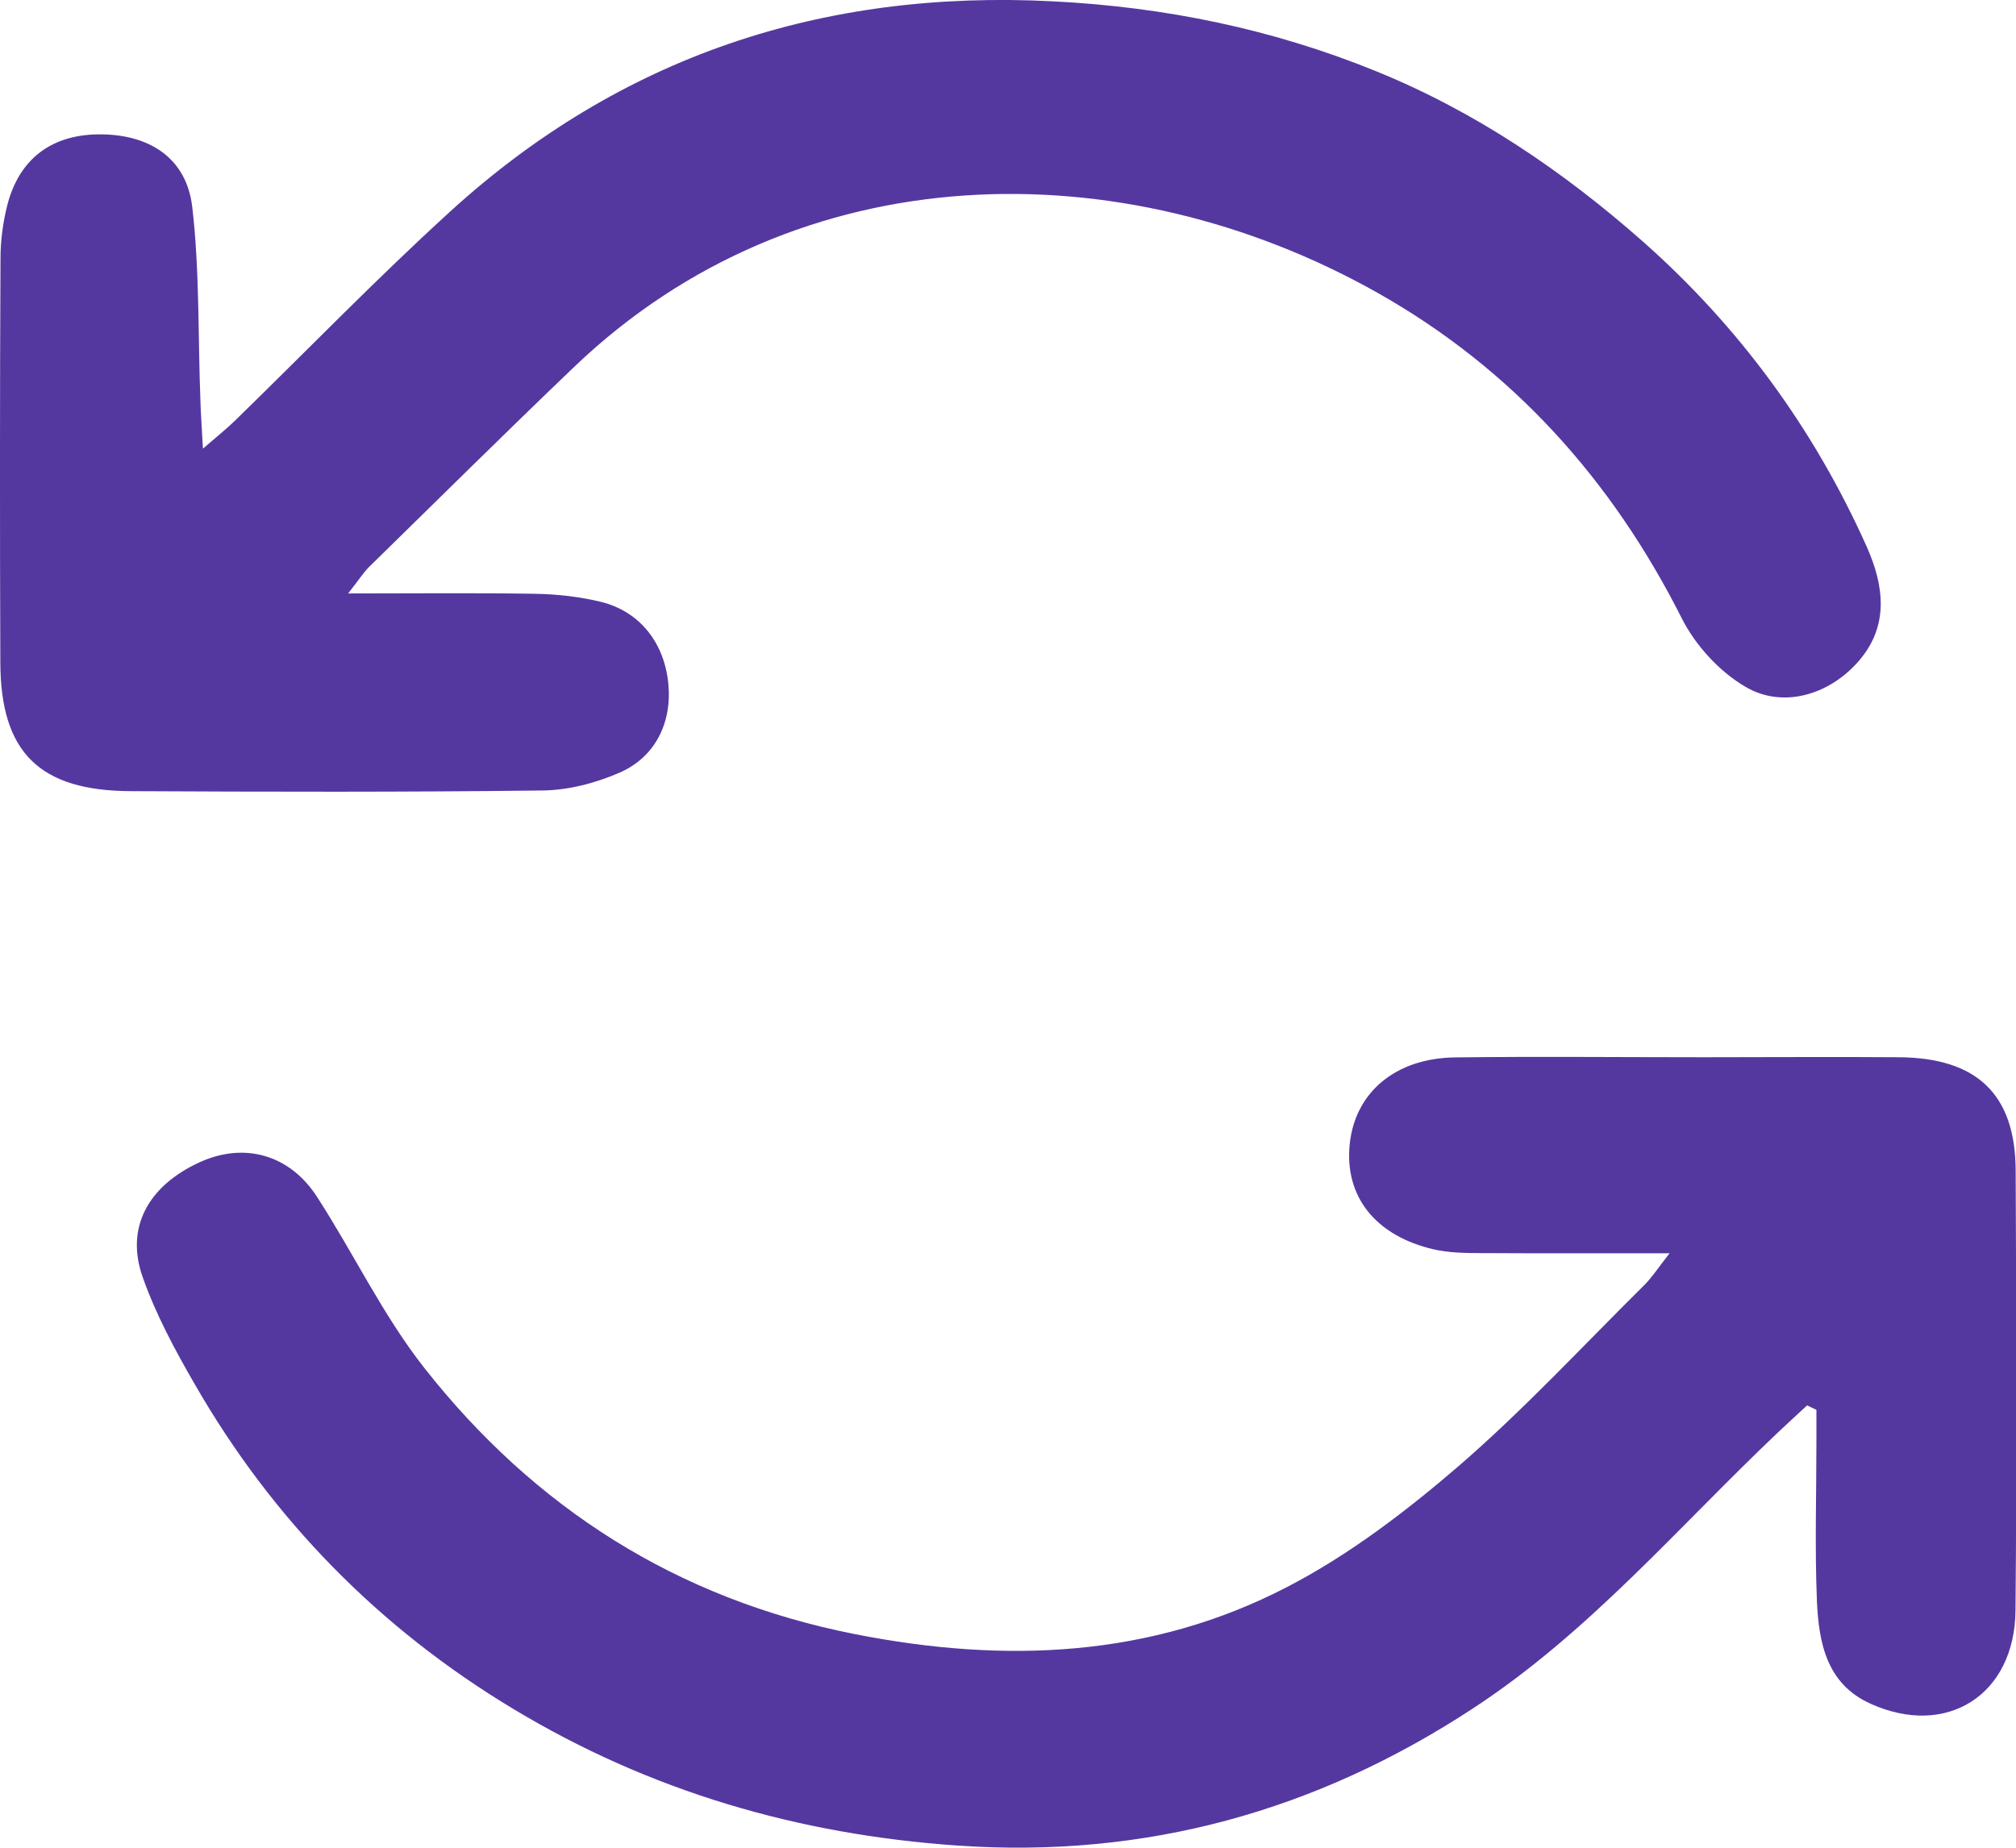 <svg width="12" height="11" viewBox="0 0 12 11" fill="none" xmlns="http://www.w3.org/2000/svg">
<g clip-path="url(#clip0_3871_8794)">
<path d="M2.072 3.533C2.481 3.533 2.832 3.529 3.183 3.535C3.315 3.537 3.449 3.552 3.577 3.583C3.808 3.64 3.954 3.826 3.978 4.069C4.001 4.3 3.902 4.508 3.685 4.601C3.542 4.663 3.38 4.705 3.225 4.706C2.411 4.716 1.597 4.714 0.783 4.71C0.234 4.709 0.003 4.479 0.002 3.942C-0.001 3.14 -0.001 2.34 0.003 1.538C0.003 1.434 0.017 1.328 0.042 1.227C0.113 0.942 0.313 0.795 0.608 0.8C0.895 0.804 1.109 0.944 1.144 1.229C1.189 1.611 1.178 2.001 1.193 2.386C1.195 2.462 1.201 2.537 1.208 2.671C1.299 2.592 1.352 2.55 1.4 2.503C1.827 2.087 2.241 1.659 2.681 1.258C3.692 0.337 4.896 -0.064 6.27 0.008C6.936 0.042 7.575 0.173 8.191 0.424C8.784 0.665 9.304 1.019 9.777 1.436C10.354 1.946 10.8 2.557 11.113 3.258C11.216 3.491 11.246 3.731 11.058 3.942C10.884 4.138 10.611 4.219 10.39 4.089C10.234 3.998 10.091 3.841 10.01 3.68C9.595 2.857 9.003 2.195 8.194 1.74C6.681 0.89 4.754 0.906 3.418 2.184C3.007 2.577 2.603 2.978 2.196 3.376C2.165 3.407 2.141 3.445 2.073 3.532L2.072 3.533Z" fill="#5438A0"/>
<path d="M10.755 8.368C10.699 8.42 10.643 8.471 10.588 8.523C9.992 9.087 9.46 9.719 8.764 10.173C7.837 10.78 6.822 11.065 5.698 10.987C4.747 10.921 3.866 10.662 3.056 10.174C2.256 9.693 1.622 9.045 1.16 8.242C1.042 8.038 0.928 7.826 0.85 7.605C0.744 7.309 0.882 7.059 1.189 6.919C1.451 6.799 1.723 6.871 1.887 7.125C2.105 7.462 2.279 7.83 2.526 8.144C3.18 8.975 4.029 9.52 5.092 9.729C5.981 9.904 6.85 9.869 7.661 9.448C8.028 9.258 8.366 9 8.68 8.73C9.07 8.393 9.422 8.012 9.789 7.649C9.832 7.606 9.866 7.553 9.938 7.461C9.526 7.461 9.169 7.462 8.812 7.46C8.719 7.46 8.623 7.458 8.535 7.438C8.185 7.357 8.002 7.121 8.034 6.811C8.066 6.504 8.305 6.3 8.66 6.295C9.154 6.289 9.647 6.294 10.141 6.294C10.528 6.294 10.915 6.291 11.302 6.294C11.768 6.297 11.996 6.515 11.998 6.968C12.002 7.842 12.005 8.715 11.997 9.589C11.992 10.091 11.587 10.347 11.135 10.143C10.871 10.025 10.826 9.777 10.815 9.531C10.802 9.217 10.812 8.901 10.812 8.585C10.812 8.521 10.812 8.457 10.812 8.393C10.794 8.384 10.775 8.376 10.758 8.367L10.755 8.368Z" fill="#5438A0"/>
</g>
<defs>
<clipPath id="clip0_3871_8794">
<rect width="12" height="11" fill="white"/>
</clipPath>
</defs>
</svg>
